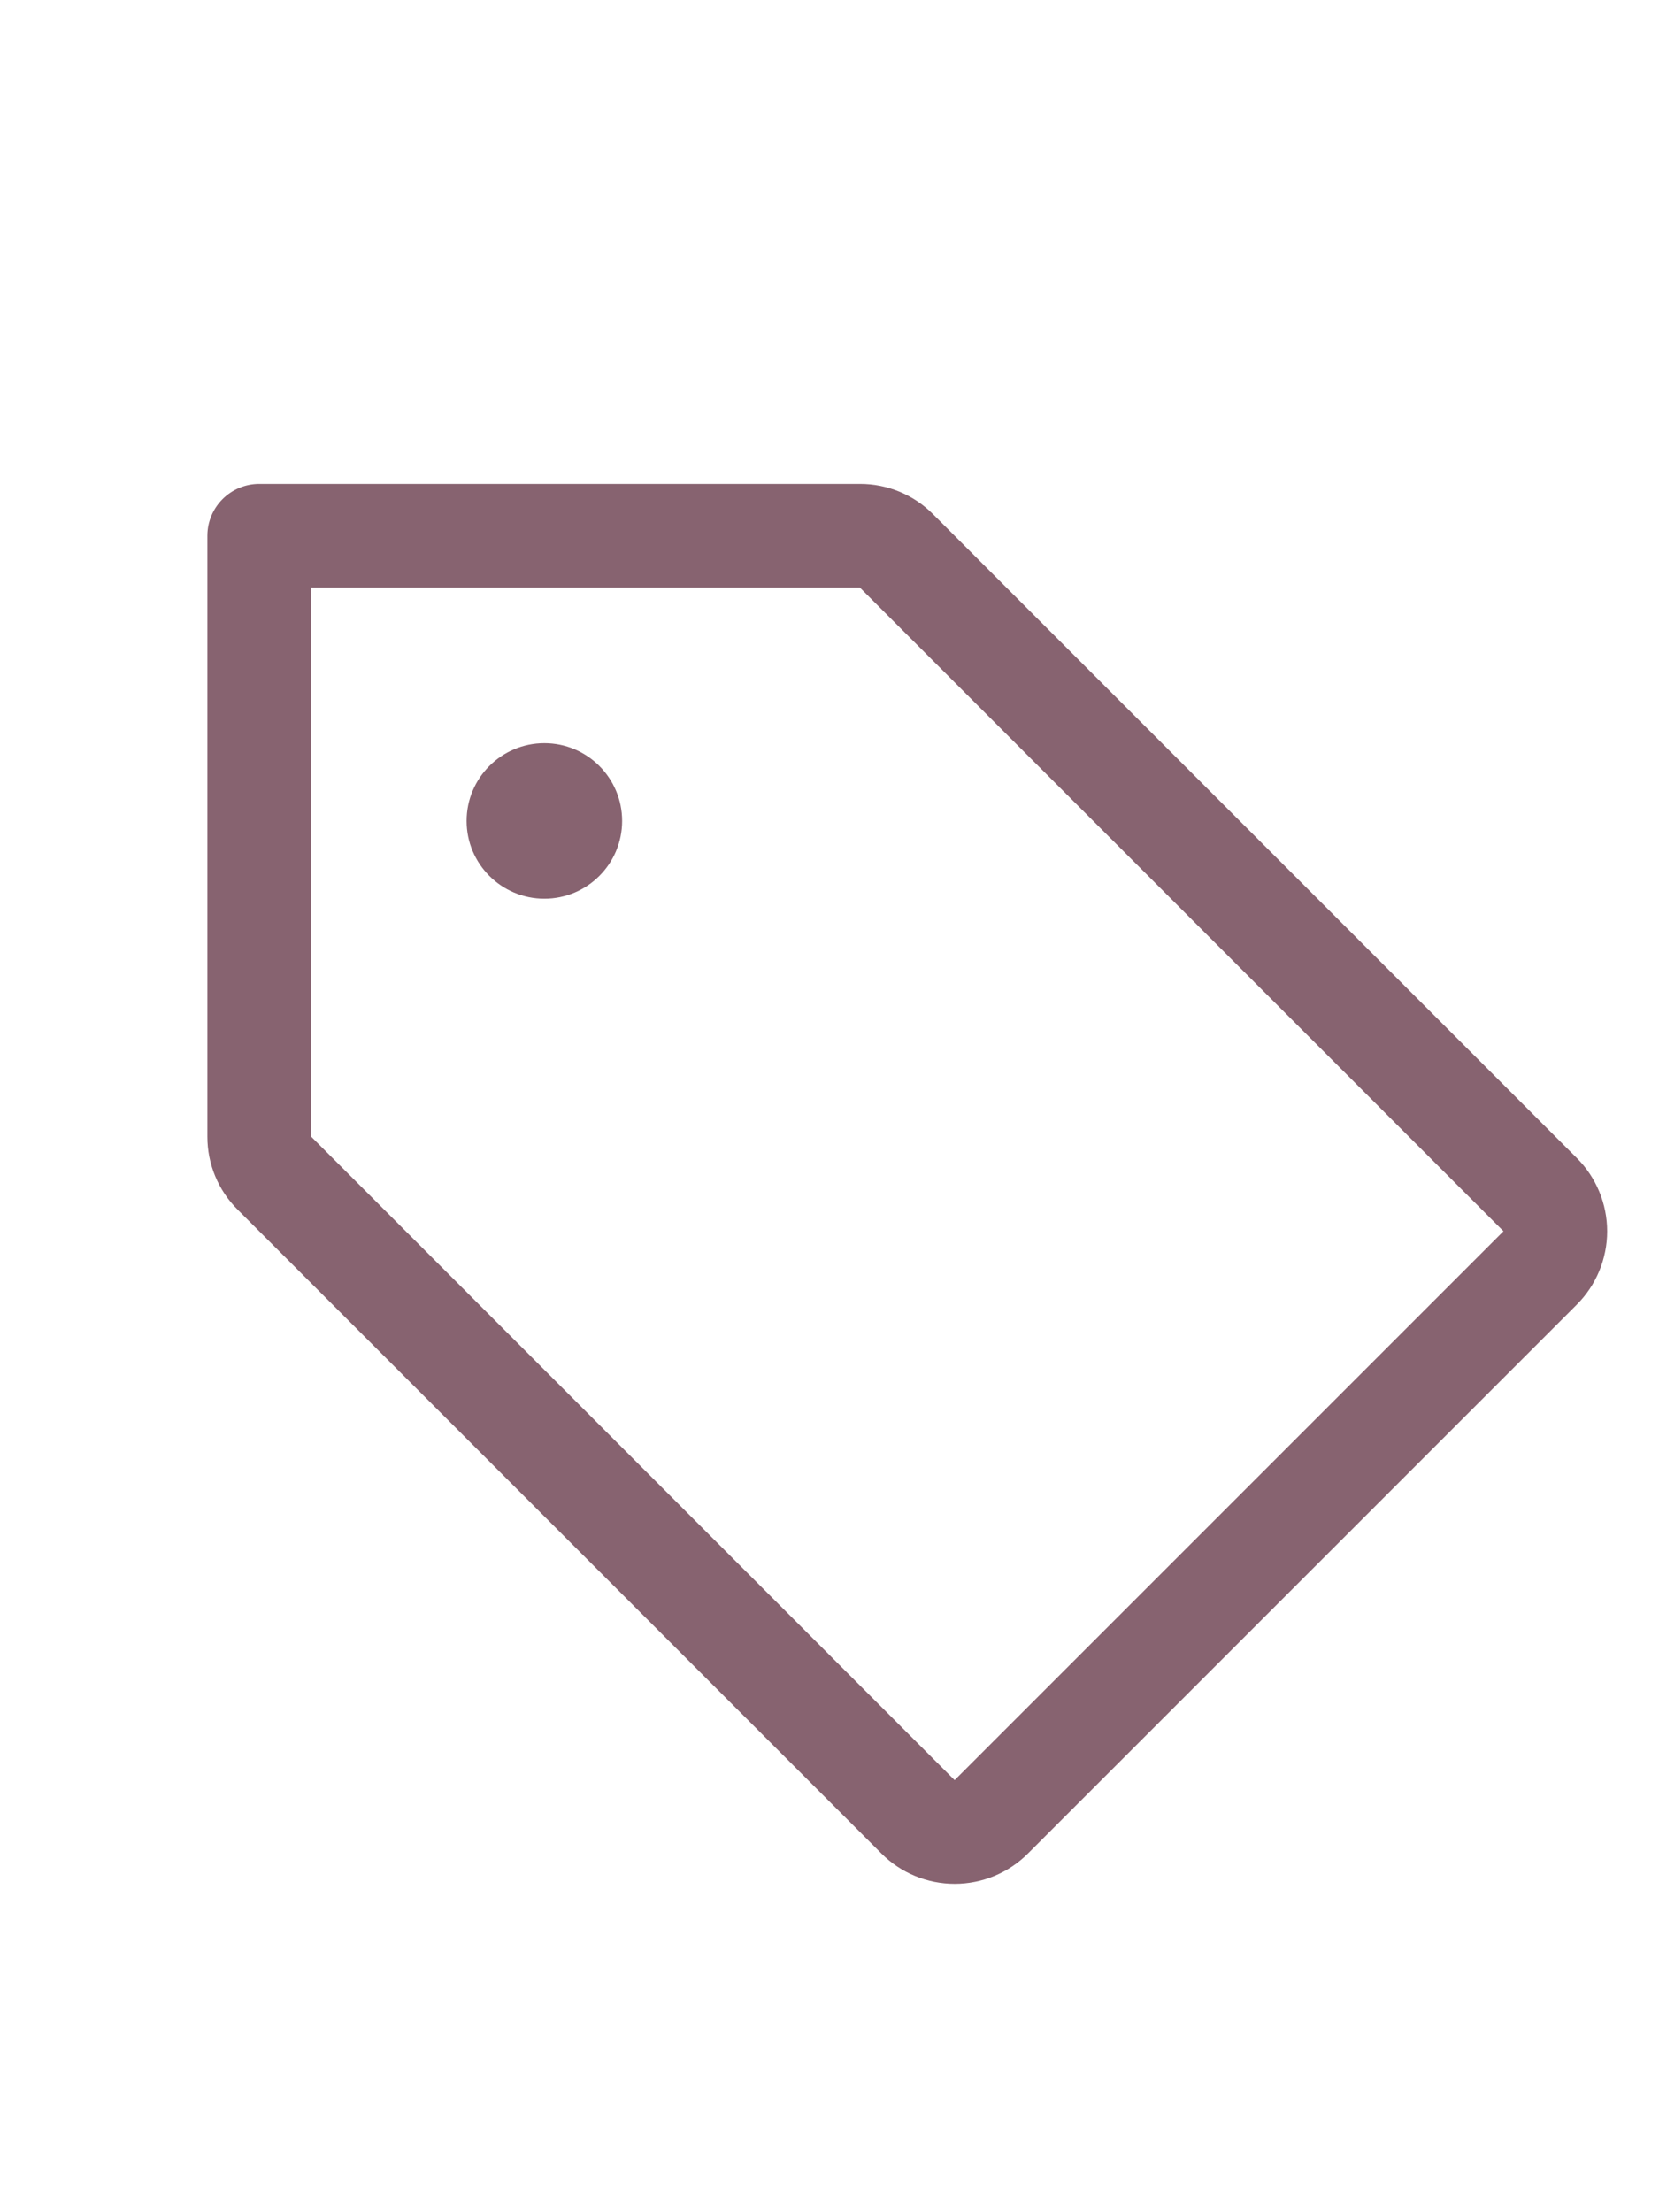 <svg width="24" height="32" viewBox="0 0 24 32" fill="none" xmlns="http://www.w3.org/2000/svg">
<g clip-path="url(#clip0_4_145)">
<path fill-rule="evenodd" clip-rule="evenodd" d="M22.81 16.75L13.5 7.44C13.22 7.157 12.838 6.999 12.44 7H3.75C3.336 7 3 7.336 3 7.75V16.44C2.999 16.838 3.157 17.22 3.44 17.5L12.75 26.81C13.031 27.092 13.413 27.25 13.811 27.25C14.209 27.25 14.59 27.092 14.872 26.81L22.81 18.872C23.092 18.59 23.25 18.209 23.25 17.811C23.25 17.413 23.092 17.031 22.81 16.75ZM13.81 25.75L4.5 16.44V8.5H12.44L21.75 17.81L13.81 25.75ZM9 11.875C9 12.496 8.496 13 7.875 13C7.254 13 6.75 12.496 6.75 11.875C6.75 11.254 7.254 10.75 7.875 10.75C8.496 10.75 9 11.254 9 11.875Z" fill="#876370"/>
</g>
<defs>
<clipPath id="clip0_4_145">
<rect width="24" height="24" fill="white" transform="translate(0 4)"/>
</clipPath>
</defs>
</svg>
